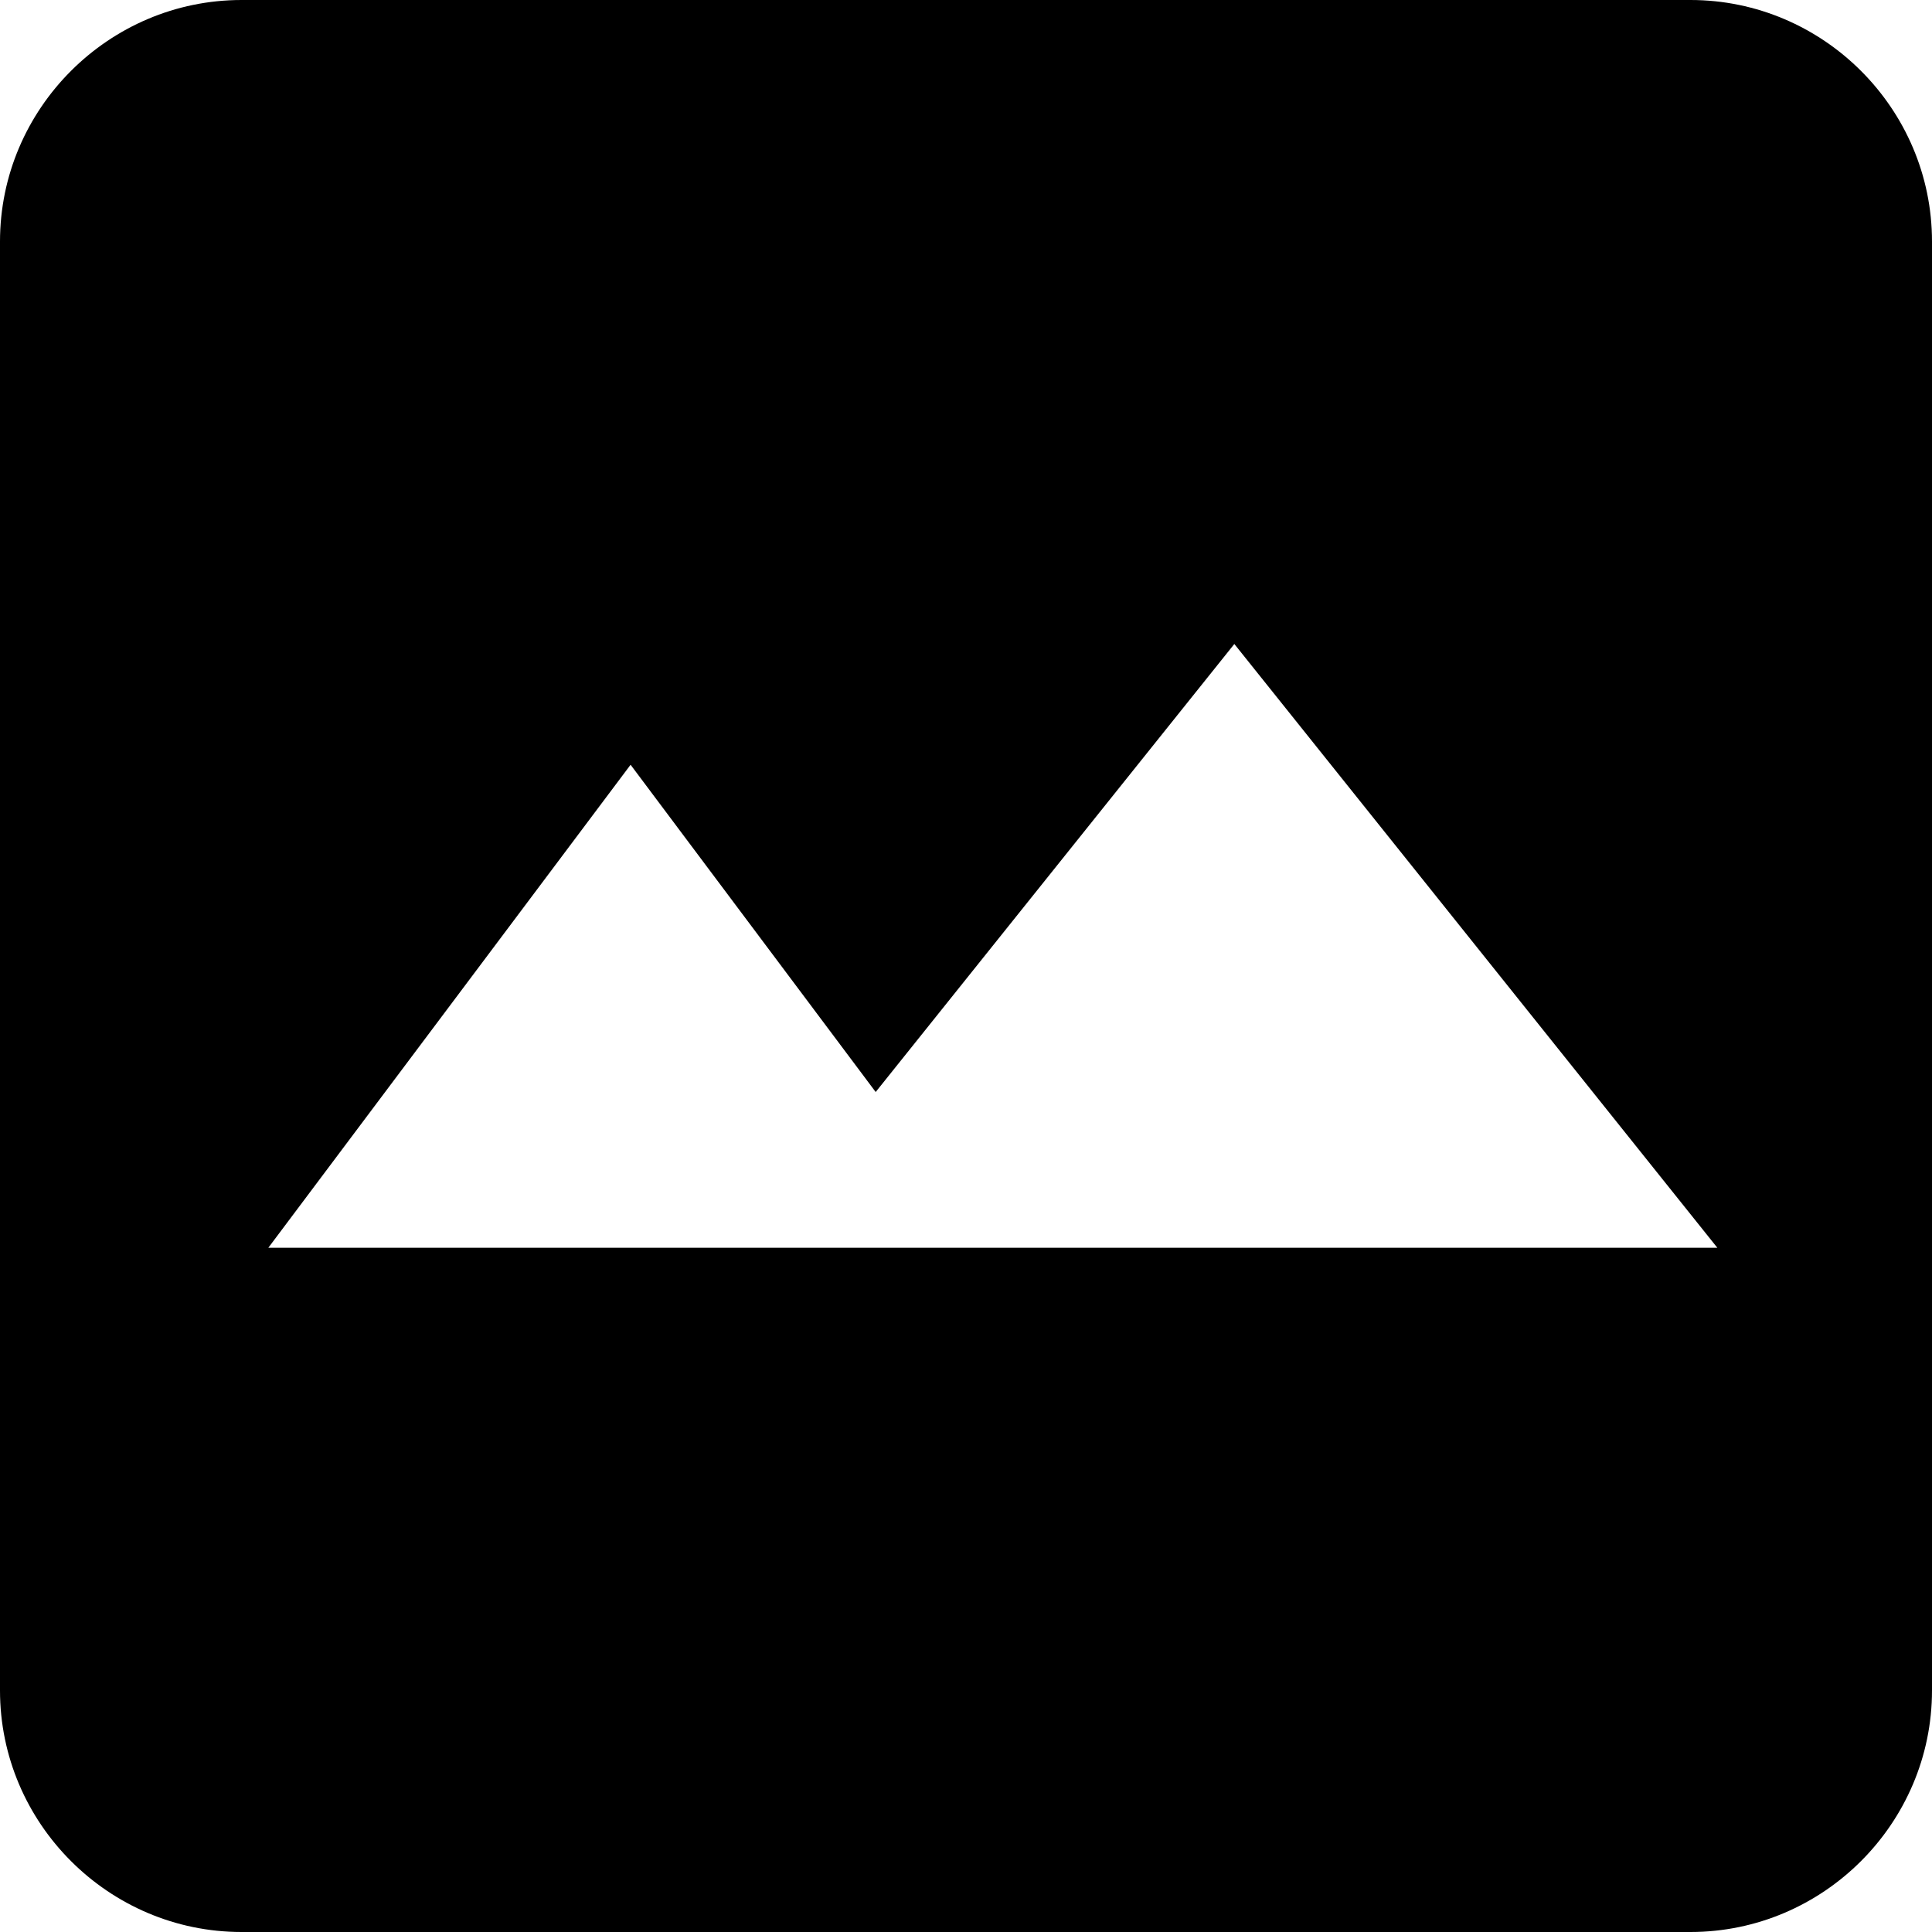 <svg xmlns="http://www.w3.org/2000/svg" class="lz8N3" width="36" height="36" viewBox="0 0 36 36" fill="currentColor"><g transform="translate(-6, -2)"><path fill-rule="evenodd" d="M42,33.5 L42,6.5 C42,4.025 39.975,2 37.5,2 L10.5,2 C8.025,2 6,4.025 6,6.5 L6,33.5 C6,35.975 8.025,38 10.5,38 L37.5,38 C39.975,38 42,35.975 42,33.5 Z M17.75,16.25 L22.317,22.348 L29,14 L38,25.25 L11,25.25 L17.75,16.25 Z"></path></g></svg>